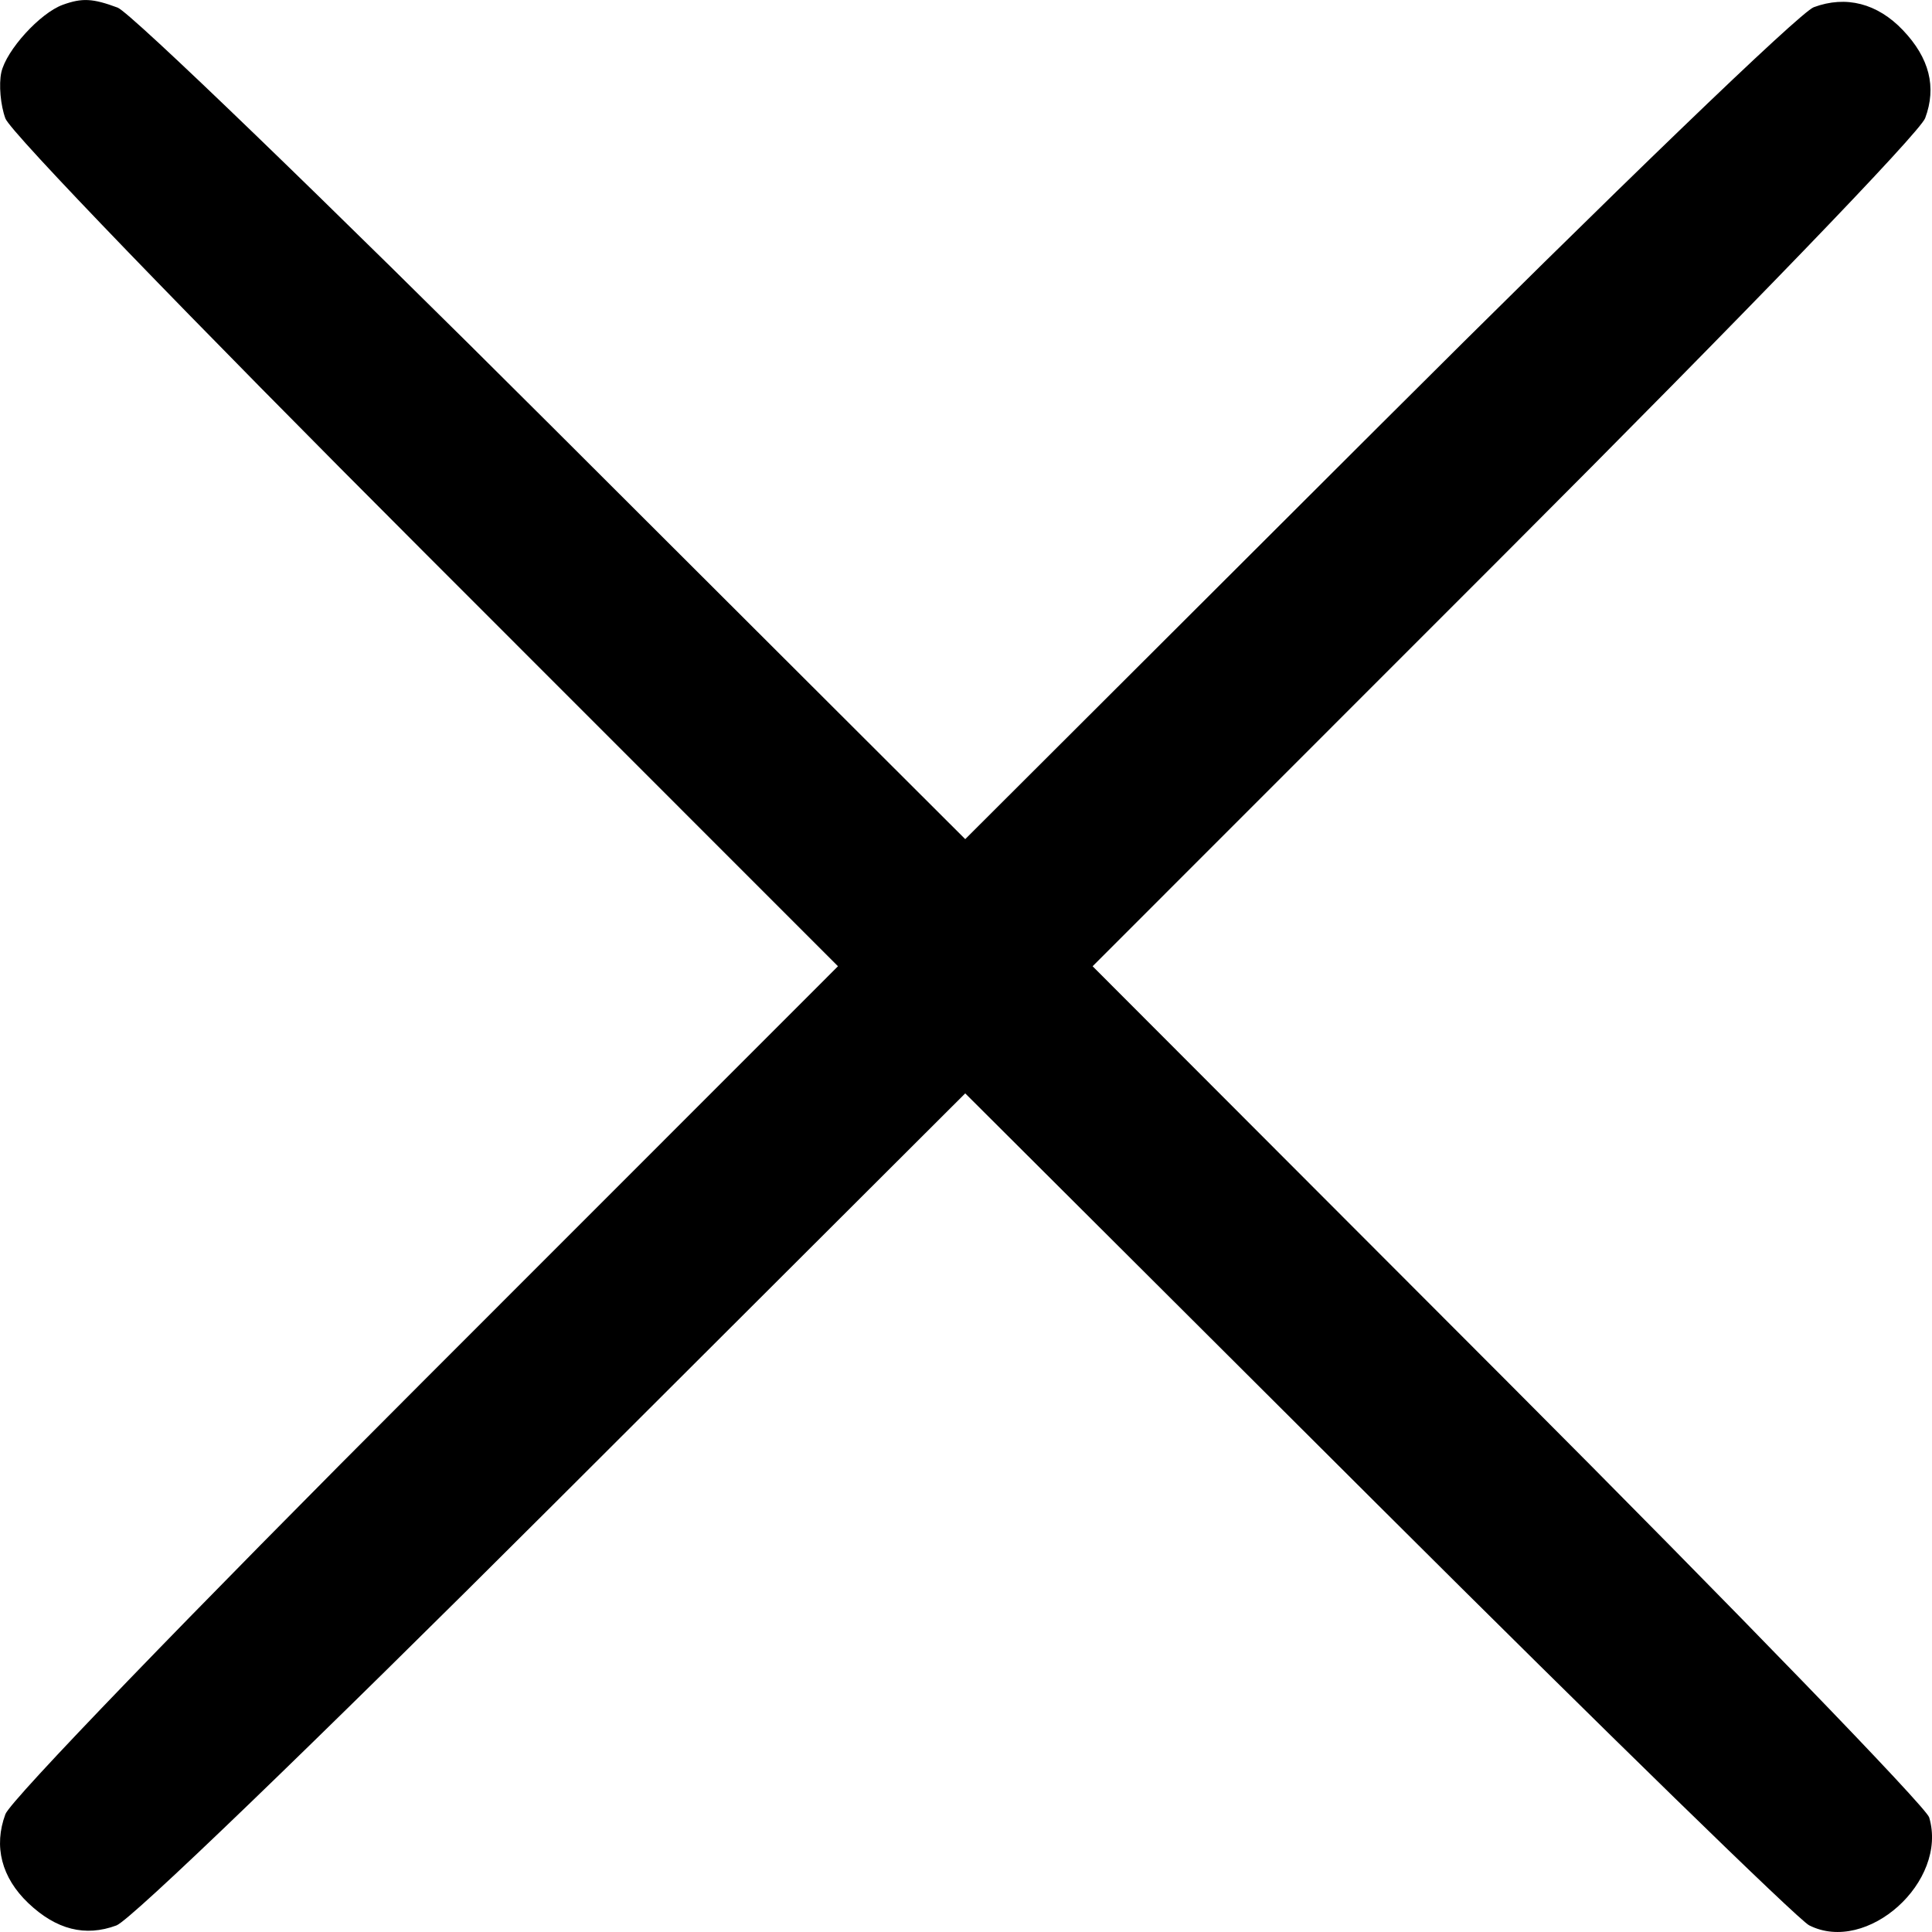 <svg width="15" height="15" viewBox="0 0 15 15" fill="none" xmlns="http://www.w3.org/2000/svg">
<path fill-rule="evenodd" clip-rule="evenodd" d="M0.488 0.037C0.311 0.101 0.048 0.39 0.01 0.563C-0.01 0.657 0.004 0.817 0.042 0.92C0.082 1.027 1.462 2.457 3.309 4.304L6.506 7.502L3.309 10.7C1.462 12.547 0.082 13.977 0.042 14.085C-0.051 14.335 0.012 14.578 0.22 14.776C0.437 14.982 0.662 15.039 0.904 14.949C1.015 14.908 2.416 13.558 4.293 11.684L7.494 8.489L10.695 11.681C12.455 13.436 13.963 14.906 14.046 14.948C14.495 15.176 15.127 14.609 14.978 14.11C14.953 14.029 13.482 12.509 11.708 10.732L8.483 7.502L11.68 4.304C13.555 2.428 14.906 1.028 14.947 0.917C15.037 0.676 14.98 0.45 14.774 0.234C14.576 0.026 14.332 -0.037 14.082 0.056C13.974 0.096 12.543 1.475 10.695 3.32L7.494 6.515L4.293 3.32C2.533 1.563 1.012 0.095 0.913 0.059C0.72 -0.013 0.637 -0.017 0.488 0.037Z" fill="black"/>
</svg>
